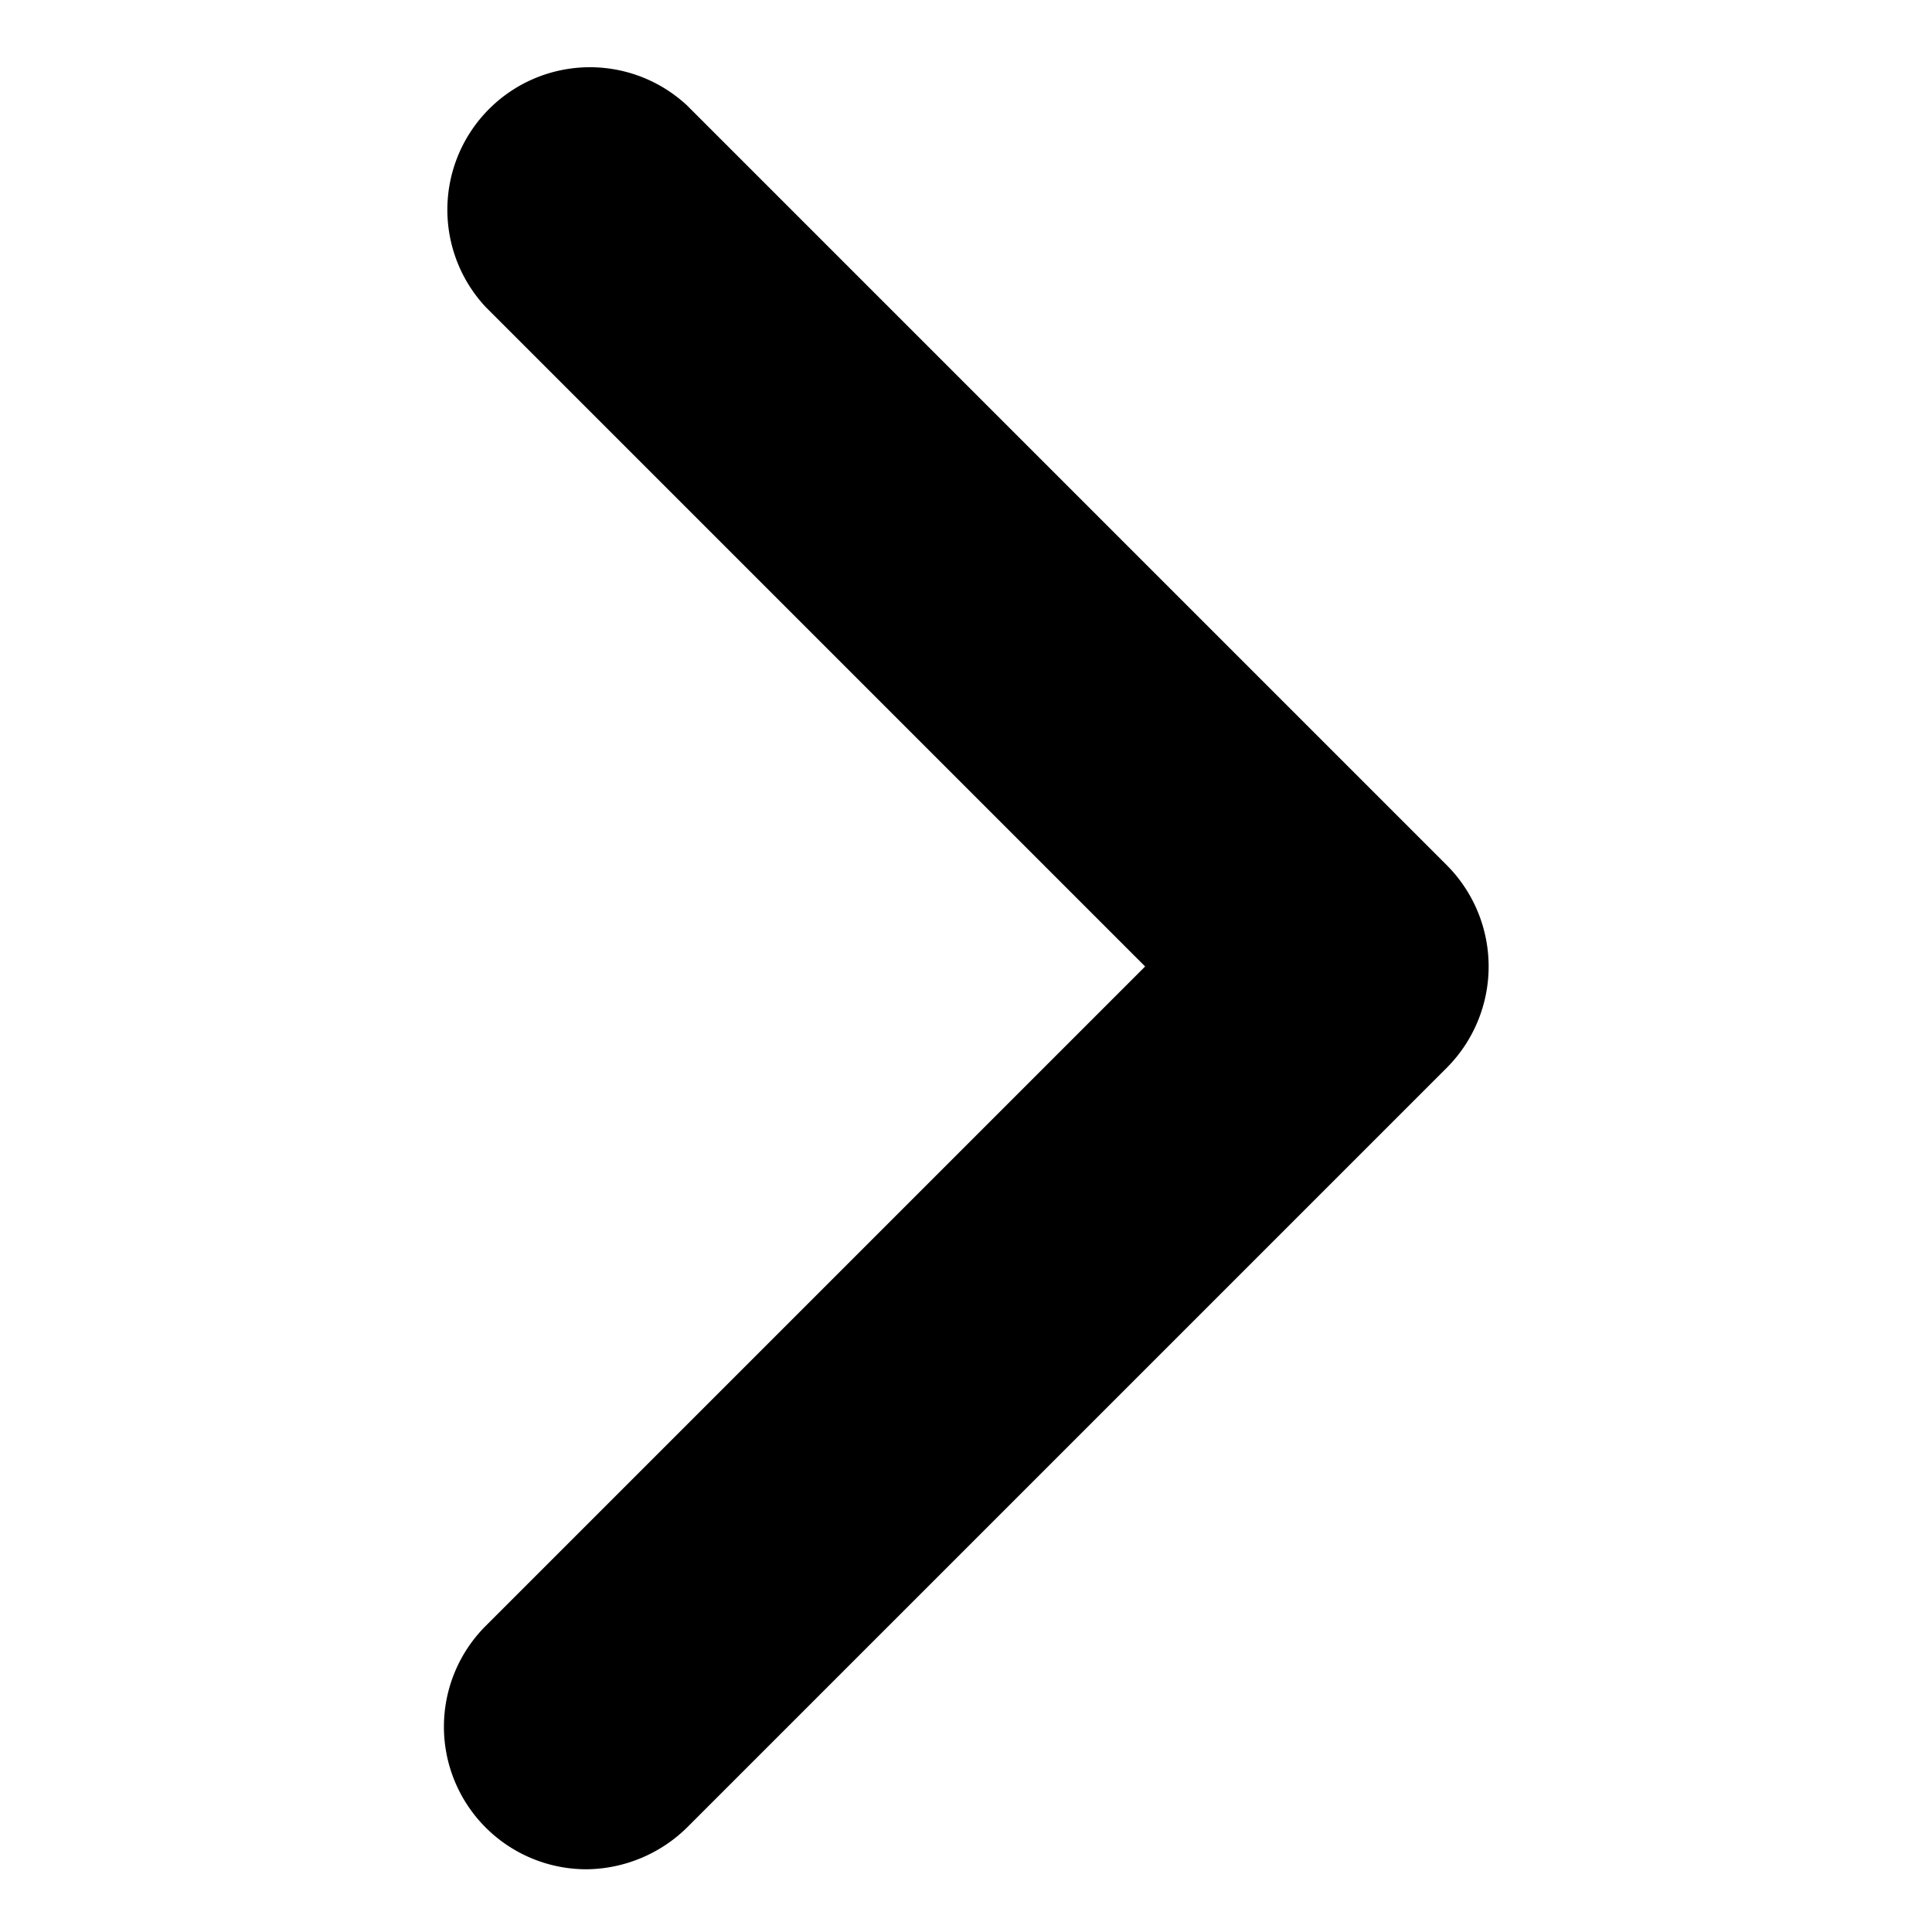 <svg id="eade0875-98b8-497d-b64b-6806224dcce2" data-name="Layer 1" xmlns="http://www.w3.org/2000/svg" viewBox="0 0 20.33 20.33"><title>graph-design-slider-right</title><path d="M6.17,19.67a1.5,1.5,0,0,1-1.06-2.56l6.94-6.94L5.11,3.23A1.5,1.5,0,0,1,7.23,1.11l8,8a1.51,1.51,0,0,1,0,2.12l-8,8A1.53,1.53,0,0,1,6.17,19.67Z"/></svg>